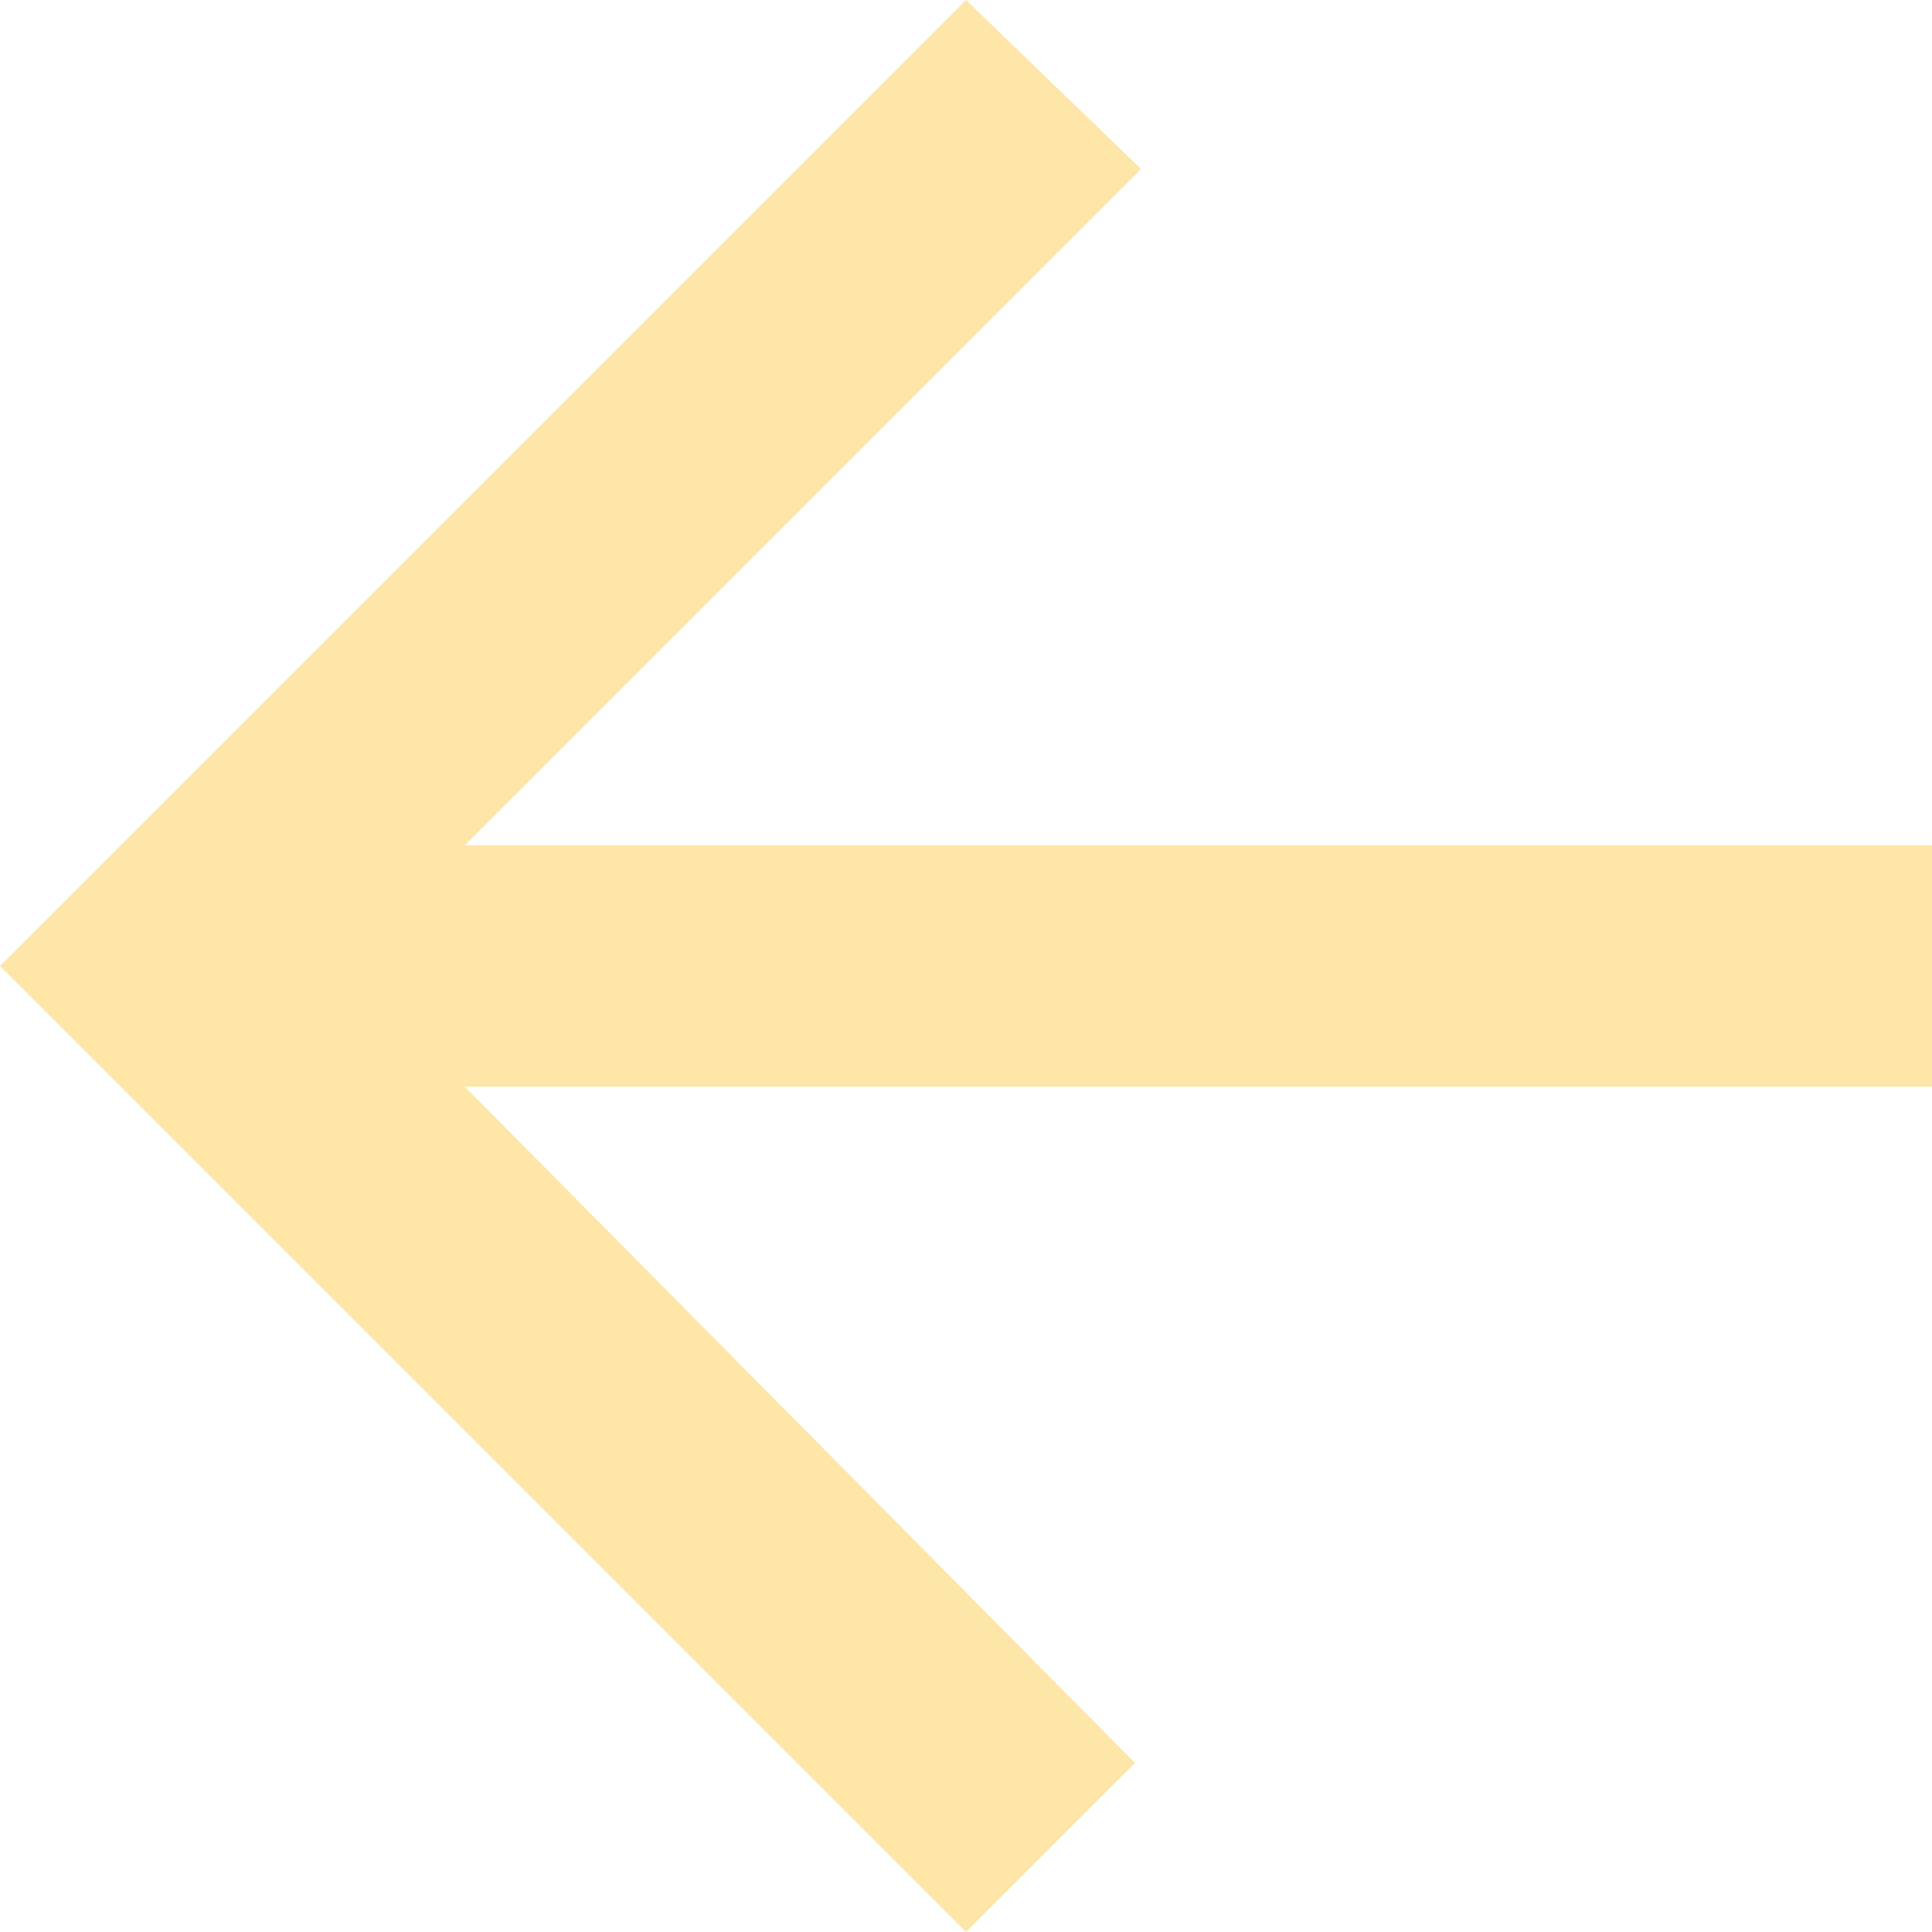 <svg xmlns="http://www.w3.org/2000/svg" width="33" height="33" viewBox="0 0 33 33">
  <path id="Icon_ionic-md-arrow-back" data-name="Icon ionic-md-arrow-back" d="M38.977,20.414H13.917l11.55-11.55L22.477,5.977l-16.5,16.5,16.5,16.5,2.887-2.887L13.917,24.539H38.977Z" transform="translate(-5.977 -5.977)" fill="#fde6a7"/>
</svg>
